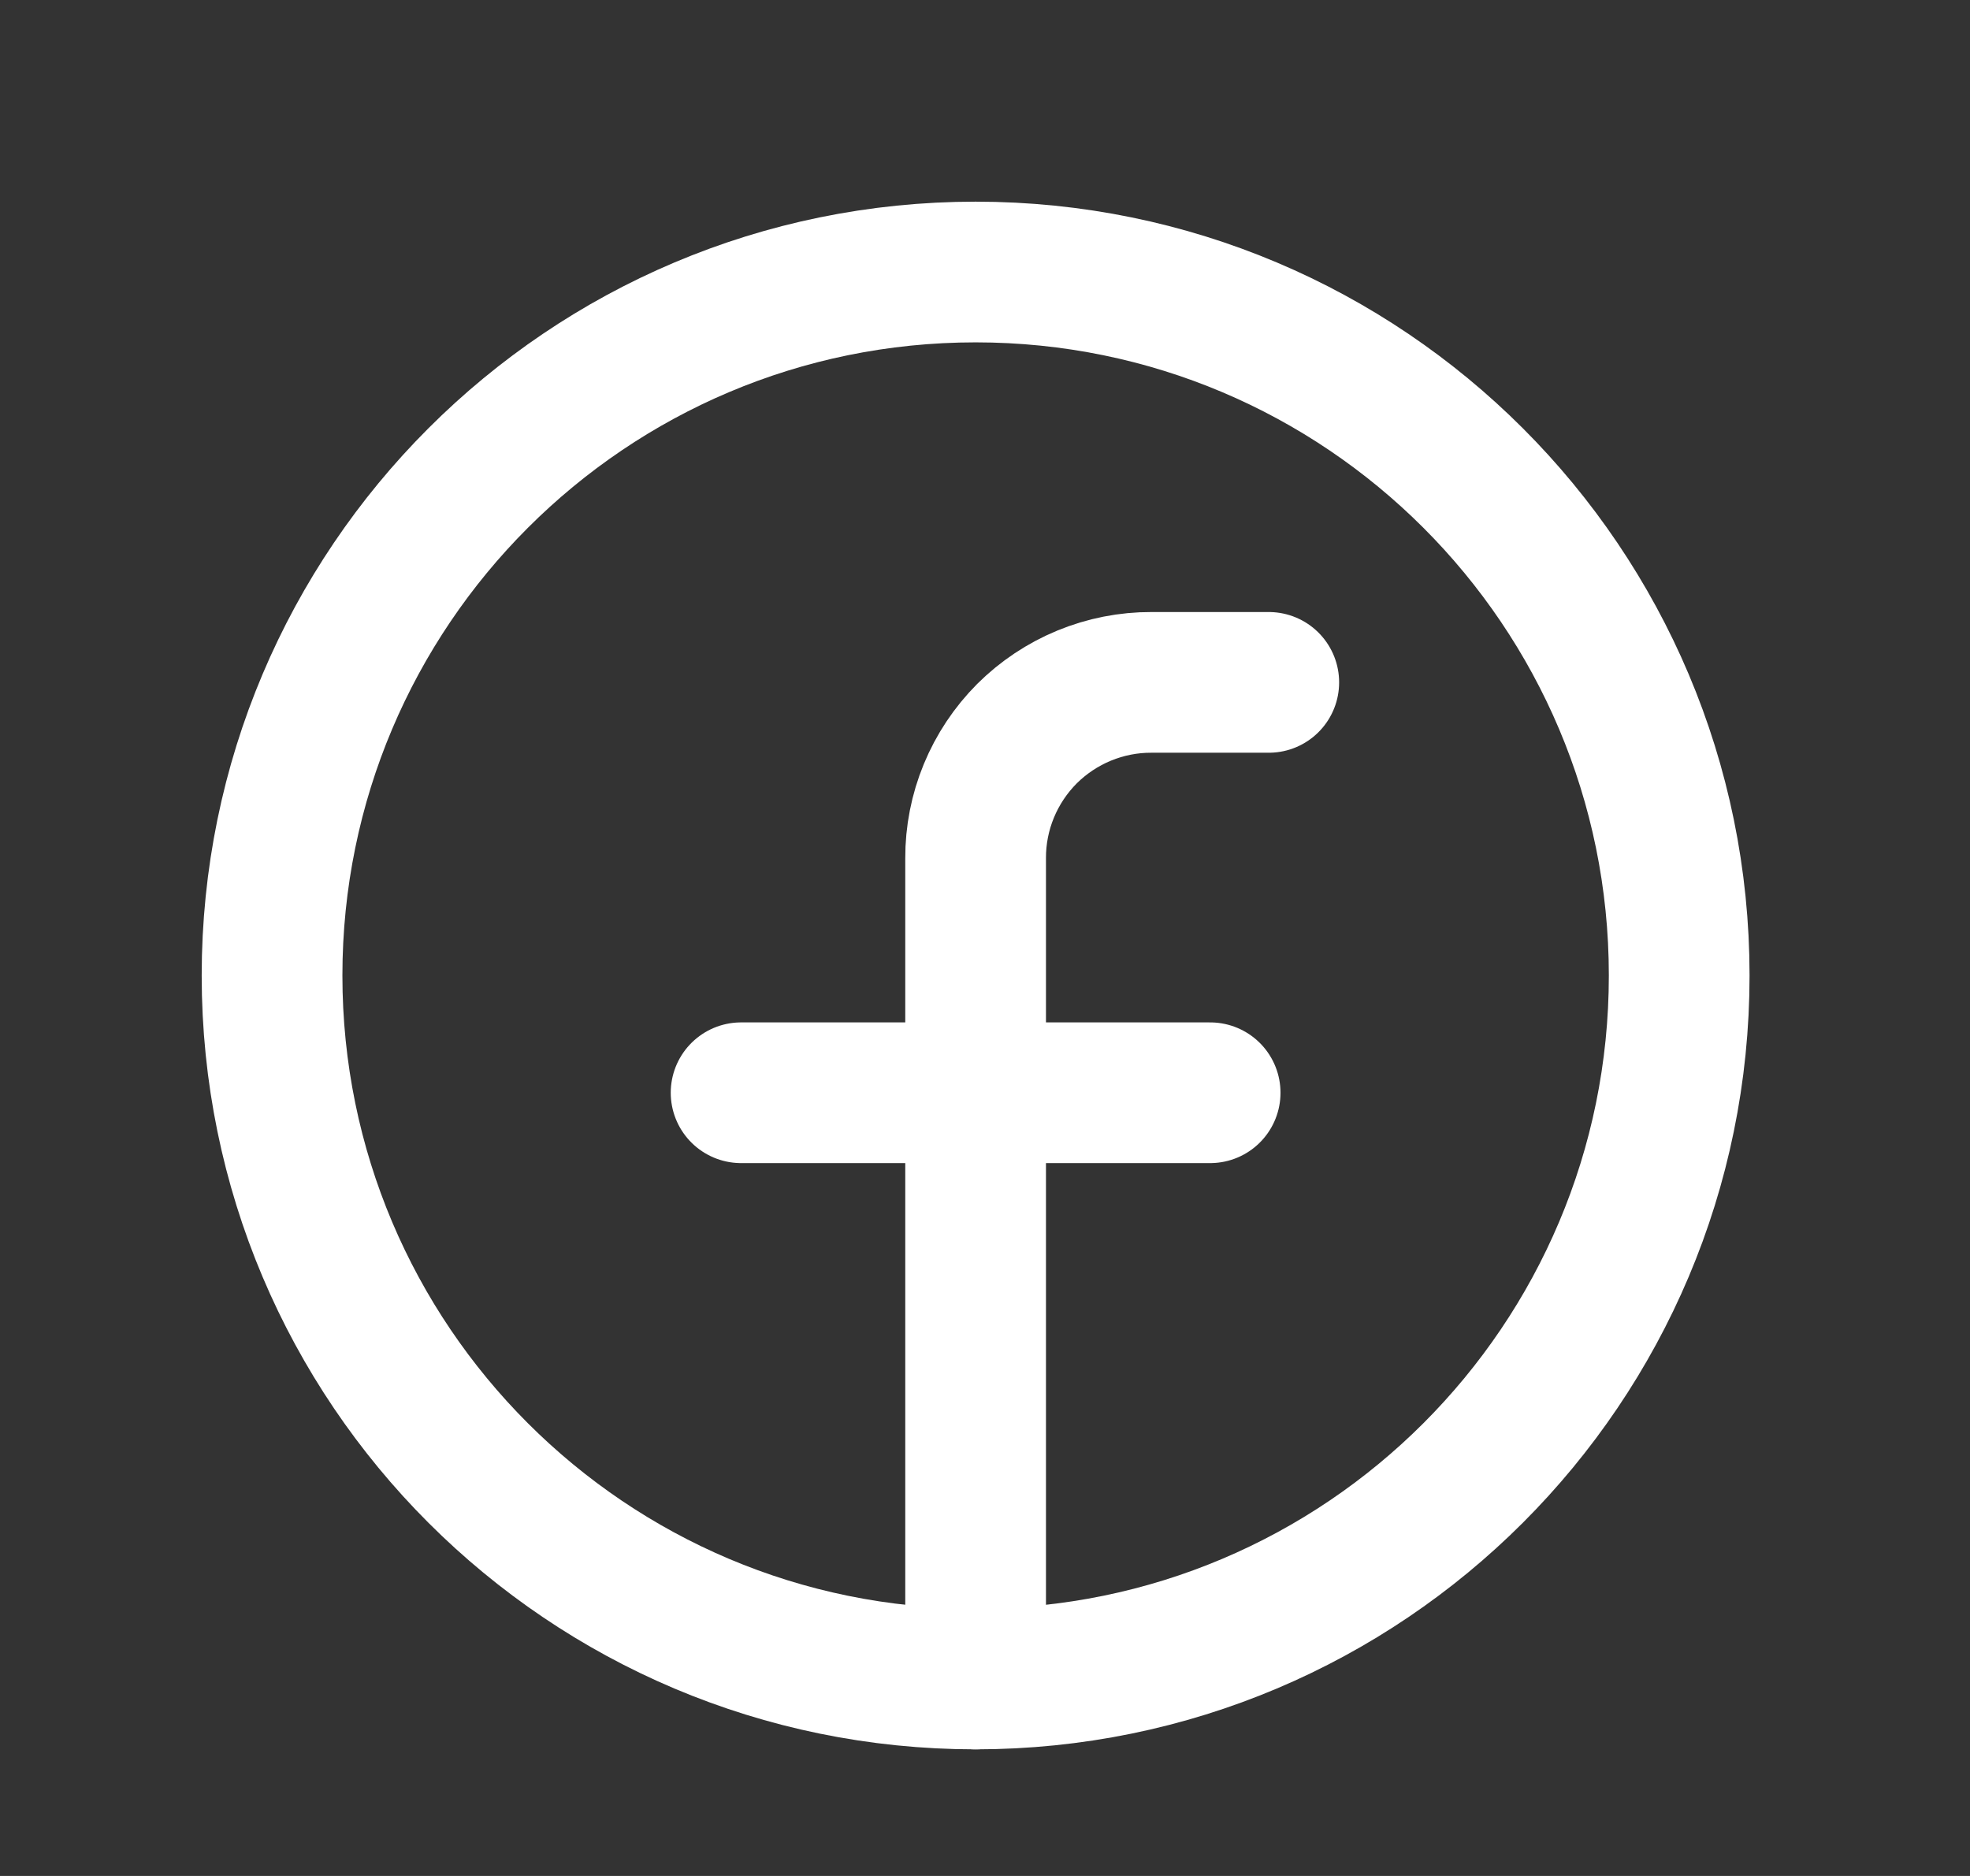 <svg width="21" height="20" viewBox="0 0 21 20" fill="none" xmlns="http://www.w3.org/2000/svg">
<rect x="0" y="0" width="21" height="20" fill="#333333" stroke="none"/>
<g clip-path="url(#clip0_822_903)">
<path d="M10.4 17.9C14.543 17.9 17.9 14.543 17.9 10.4C17.9 6.258 14.543 2.9 10.4 2.9C6.258 2.9 2.9 6.258 2.9 10.4C2.9 14.543 6.258 17.9 10.4 17.9Z" stroke="white" stroke-width="1.5" stroke-linecap="round" stroke-linejoin="round"/>
<path d="M13.525 7.275H12.275C12.029 7.274 11.785 7.322 11.557 7.416C11.329 7.51 11.122 7.648 10.947 7.822C10.773 7.997 10.635 8.204 10.541 8.432C10.447 8.66 10.399 8.904 10.4 9.15V17.9" stroke="white" stroke-width="1.5" stroke-linecap="round" stroke-linejoin="round"/>
<path d="M7.9 11.65H12.9" stroke="white" stroke-width="1.5" stroke-linecap="round" stroke-linejoin="round"/>
</g>
<defs>
<clipPath id="clip0_822_903">
<rect width="20" height="20" fill="white" transform="translate(0.4)"/>
</clipPath>
</defs>
</svg>
